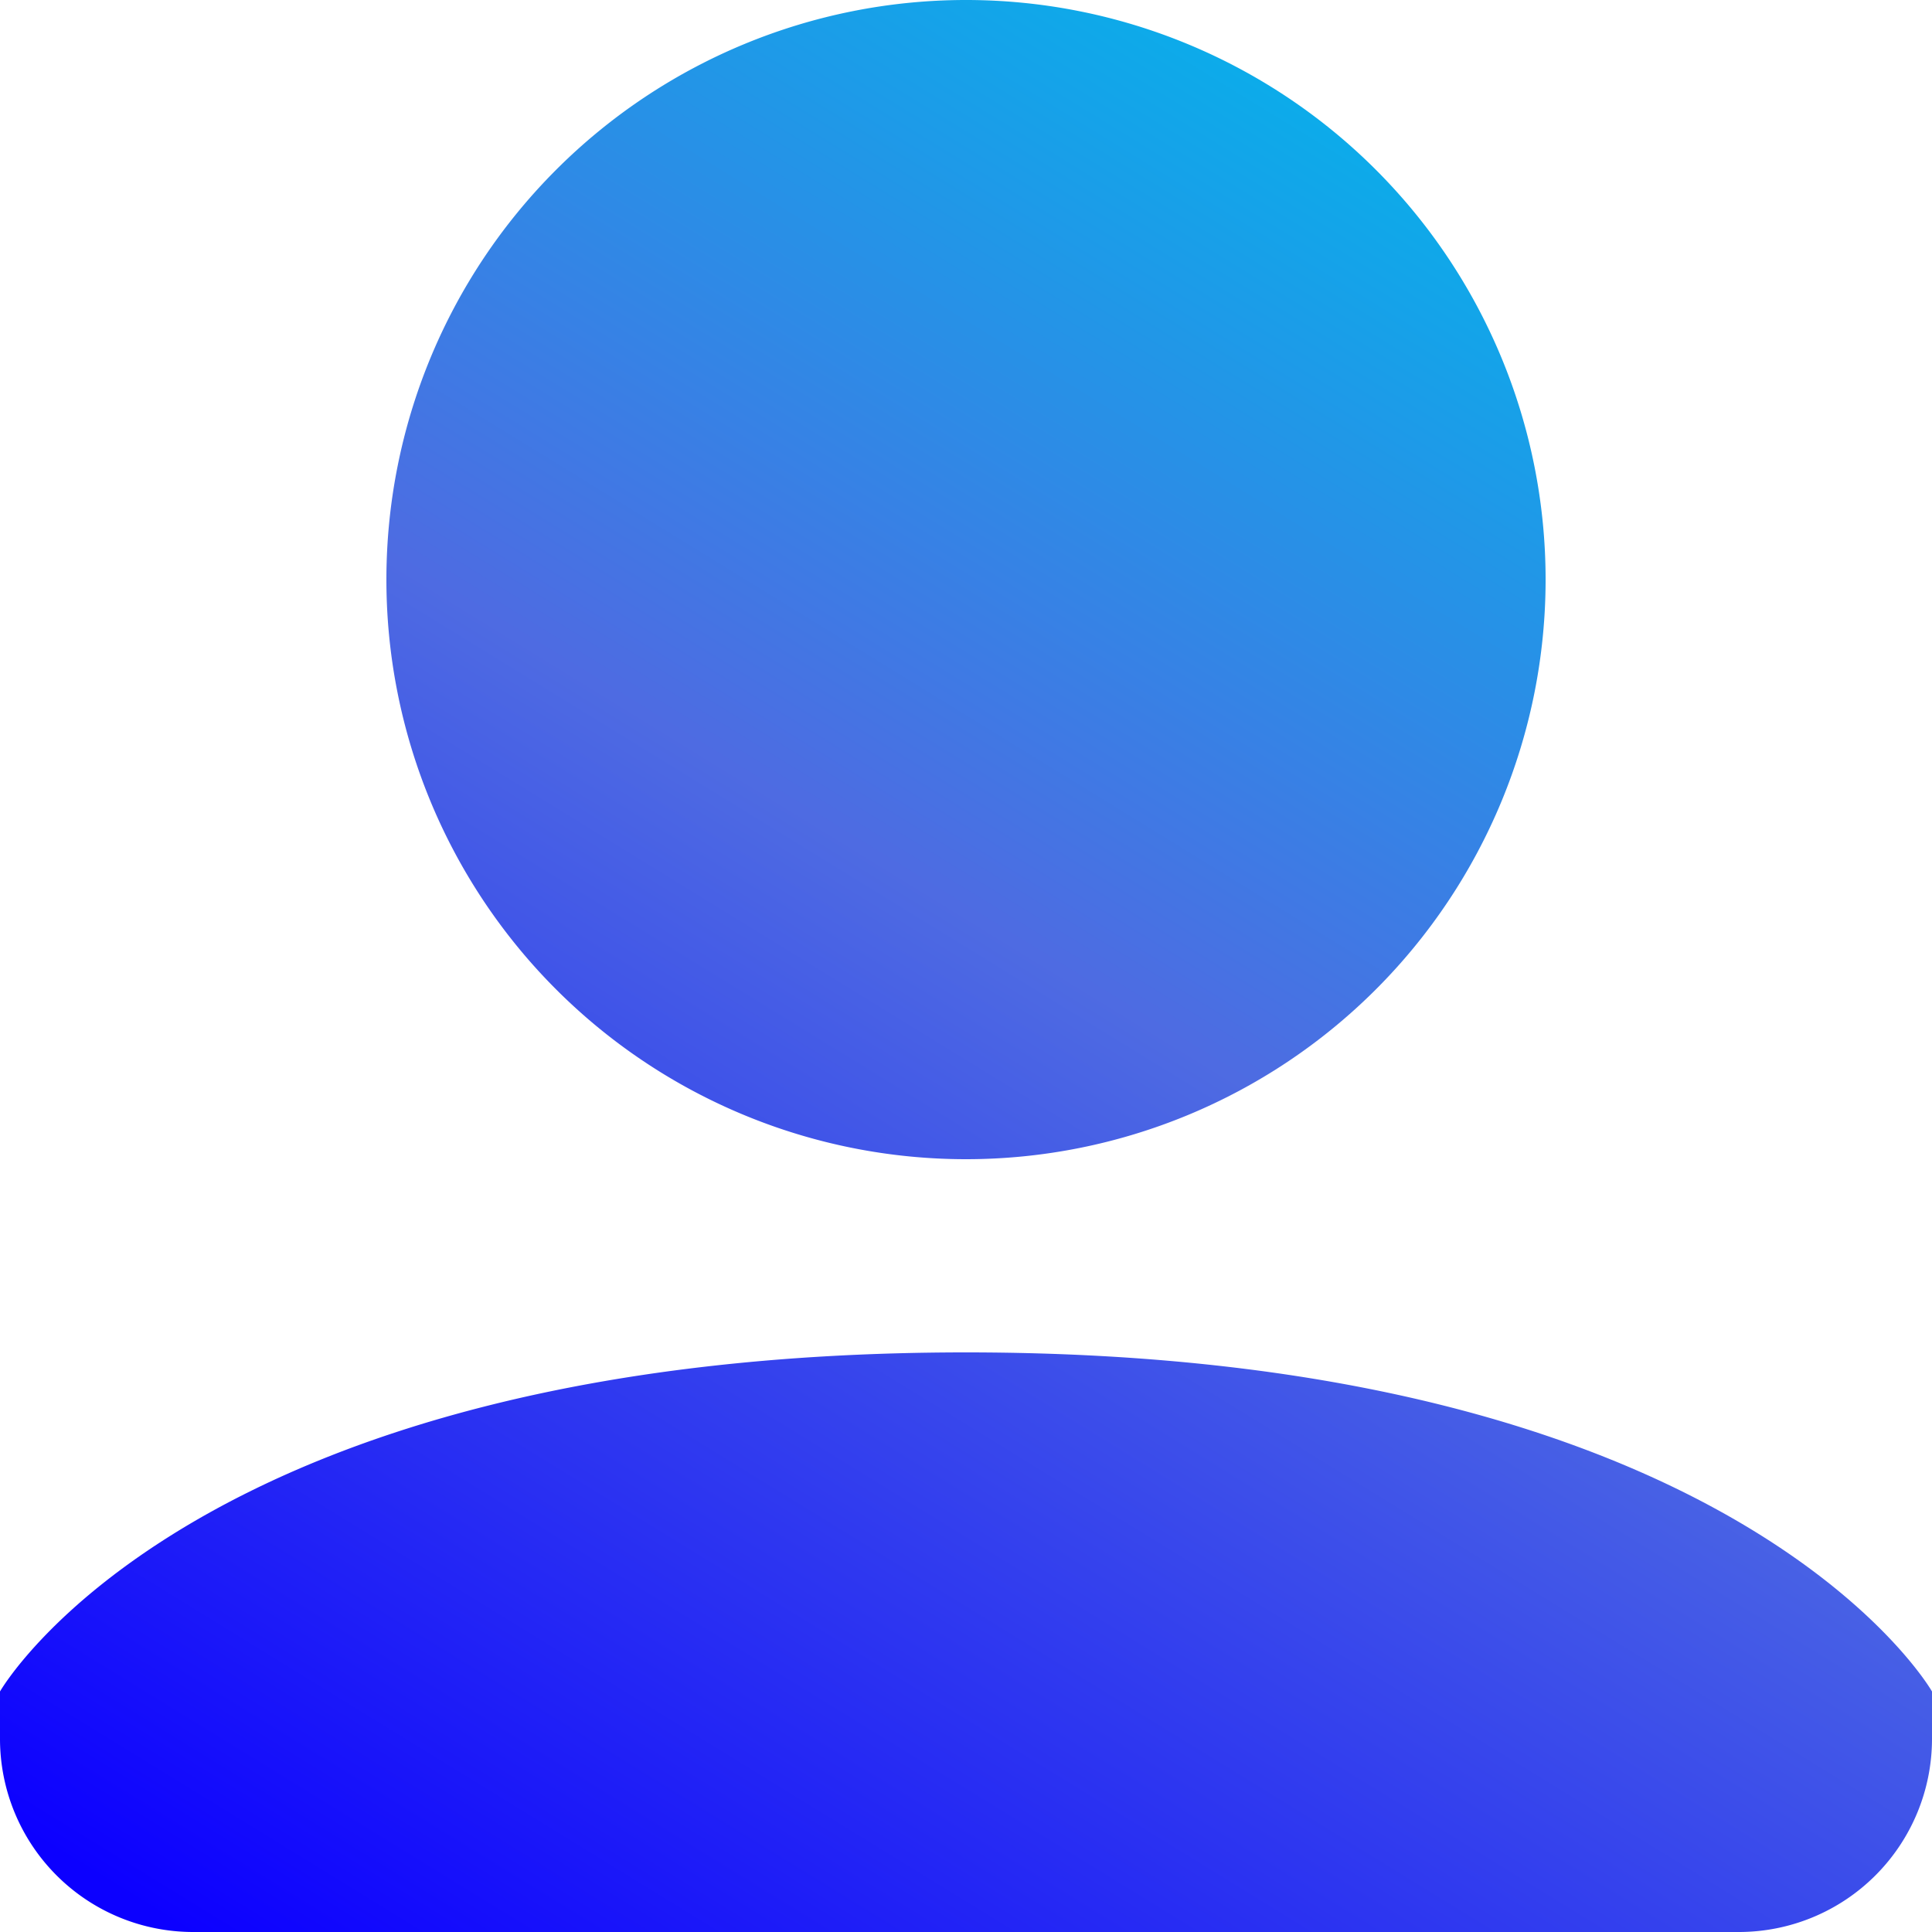 <svg xmlns="http://www.w3.org/2000/svg" xmlns:xlink="http://www.w3.org/1999/xlink" width="24" height="24" viewBox="0 0 24 24">
  <defs>
    <linearGradient id="linear-gradient" x1="0.72" x2="0.105" y2="1" gradientUnits="objectBoundingBox">
      <stop offset="0" stop-color="#01b6eb"/>
      <stop offset="0.441" stop-color="#4e6be2"/>
      <stop offset="1" stop-color="#0c00ff"/>
    </linearGradient>
  </defs>
  <path id="file-earmark-person-fill-svgrepo-com" d="M22.2,12.2A7.2,7.2,0,1,1,15,5,7.2,7.2,0,0,1,22.2,12.2ZM27,26.012V26.6A2.4,2.4,0,0,1,24.6,29H5.4A2.4,2.4,0,0,1,3,26.6v-.588S5.4,21.8,15,21.8,27,26.012,27,26.012Z" transform="translate(-3 -5)" fill="url(#linear-gradient)"/>
</svg>
